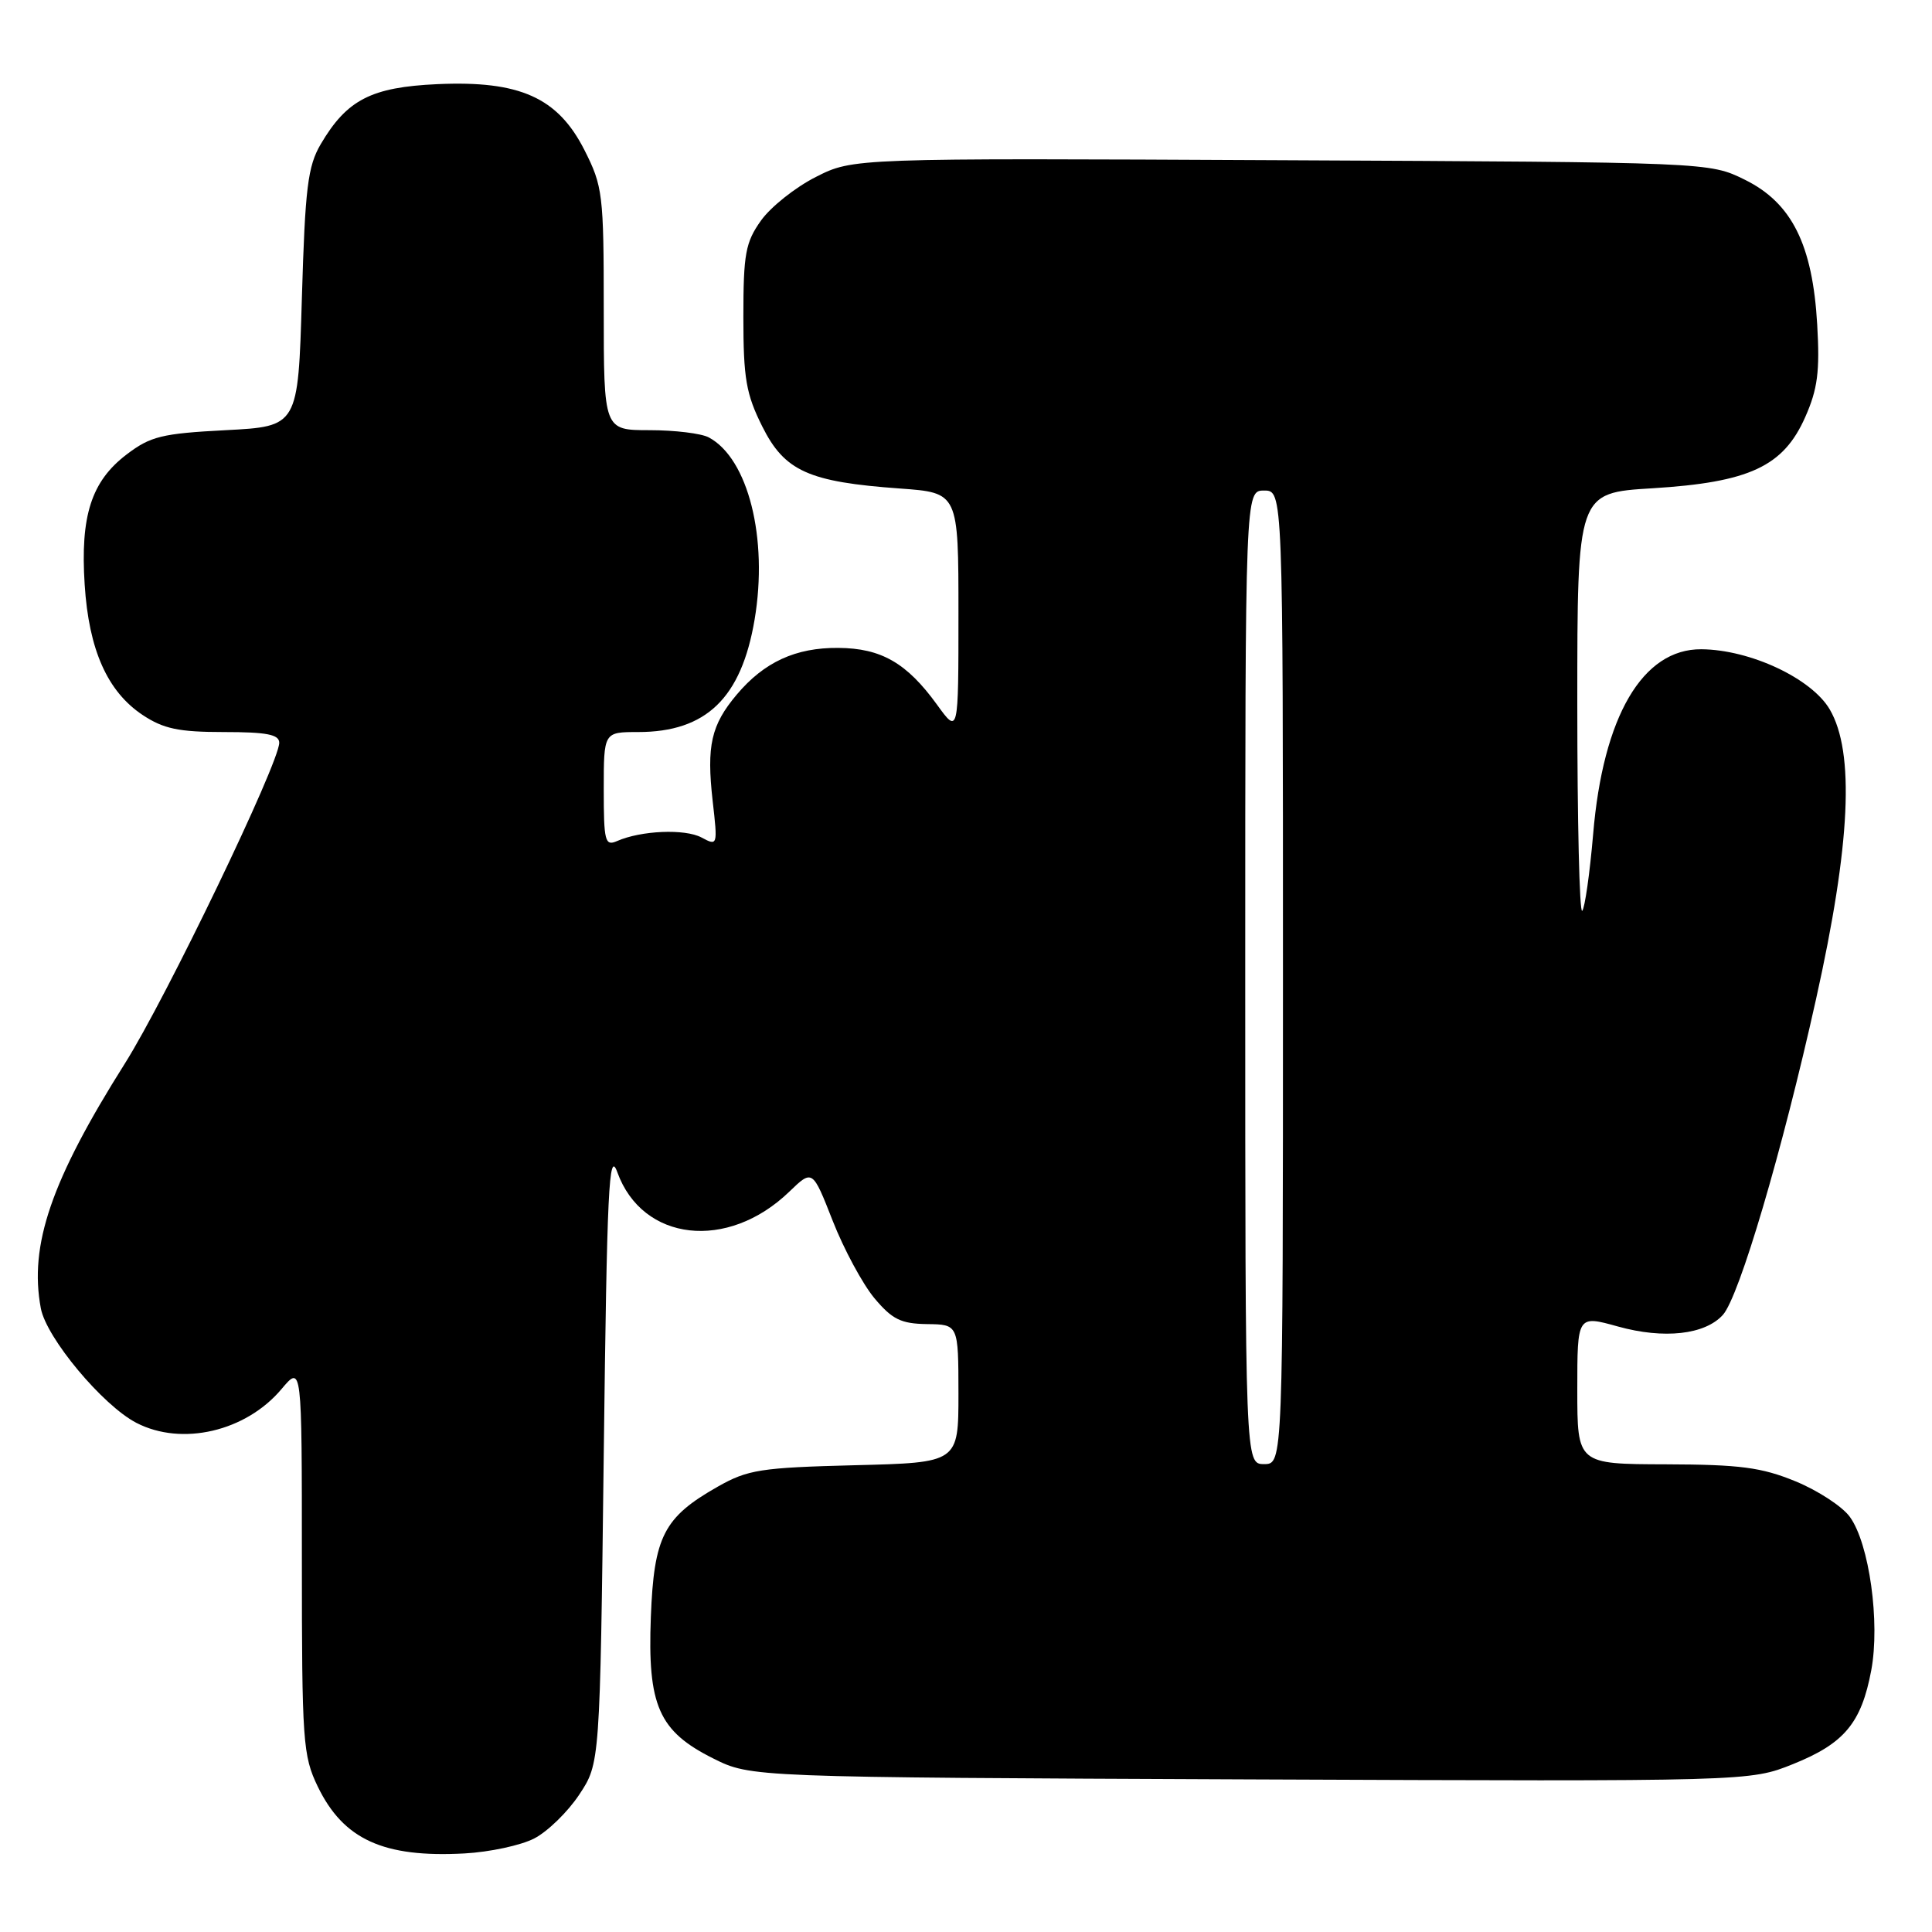 <?xml version="1.0" encoding="UTF-8" standalone="no"?>
<!DOCTYPE svg PUBLIC "-//W3C//DTD SVG 1.1//EN" "http://www.w3.org/Graphics/SVG/1.1/DTD/svg11.dtd" >
<svg xmlns="http://www.w3.org/2000/svg" xmlns:xlink="http://www.w3.org/1999/xlink" version="1.1" viewBox="0 0 256 256">
 <g >
 <path fill="currentColor"
d=" M 70.80 243.60 C 72.56 242.69 75.24 240.08 76.75 237.80 C 79.50 233.65 79.50 233.65 80.00 192.68 C 80.43 157.43 80.68 152.22 81.80 155.33 C 85.12 164.52 96.40 165.80 104.58 157.91 C 107.66 154.94 107.66 154.94 110.34 161.77 C 111.81 165.52 114.30 170.13 115.85 172.00 C 118.22 174.83 119.38 175.40 122.84 175.45 C 126.99 175.50 126.99 175.50 127.00 184.65 C 127.00 193.81 127.00 193.81 113.25 194.15 C 100.78 194.47 99.09 194.73 95.09 197.00 C 87.95 201.05 86.65 203.58 86.24 214.26 C 85.79 226.00 87.28 229.39 94.50 233.00 C 99.50 235.50 99.50 235.50 165.68 235.78 C 231.86 236.05 231.86 236.05 237.59 233.75 C 244.38 231.02 246.64 228.31 247.95 221.33 C 249.14 214.98 247.69 204.55 245.12 201.00 C 244.13 199.62 240.88 197.50 237.91 196.28 C 233.40 194.43 230.55 194.06 220.75 194.03 C 209.00 194.00 209.00 194.00 209.00 184.13 C 209.00 174.27 209.00 174.27 214.39 175.77 C 220.48 177.46 225.91 176.86 228.29 174.23 C 230.46 171.82 236.16 152.52 240.63 132.41 C 245.21 111.85 245.78 99.69 242.45 94.00 C 240.04 89.89 231.91 86.08 225.44 86.03 C 217.65 85.97 212.41 94.92 211.10 110.53 C 210.65 115.76 210.00 120.33 209.65 120.69 C 209.29 121.04 209.00 108.73 209.00 93.32 C 209.00 65.30 209.00 65.30 218.95 64.70 C 231.80 63.91 236.31 61.81 239.20 55.27 C 240.85 51.55 241.15 49.21 240.79 43.02 C 240.18 32.40 237.42 26.88 231.19 23.81 C 226.50 21.50 226.50 21.50 169.76 21.23 C 113.03 20.95 113.03 20.95 108.10 23.45 C 105.39 24.82 102.12 27.42 100.84 29.22 C 98.78 32.11 98.50 33.64 98.50 42.00 C 98.50 50.13 98.86 52.22 101.00 56.50 C 103.96 62.43 107.13 63.86 119.25 64.73 C 127.00 65.29 127.00 65.29 127.00 81.29 C 127.00 97.30 127.00 97.30 124.15 93.36 C 120.15 87.84 116.76 85.89 111.08 85.85 C 105.43 85.80 101.25 87.73 97.62 92.04 C 94.22 96.08 93.61 98.80 94.43 106.12 C 95.11 112.06 95.09 112.12 92.95 110.97 C 90.75 109.80 84.95 110.04 81.75 111.45 C 80.17 112.14 80.00 111.48 80.00 104.61 C 80.00 97.00 80.00 97.00 84.55 97.00 C 93.57 97.00 98.23 92.50 99.99 82.09 C 101.80 71.34 99.14 60.75 93.92 57.96 C 92.94 57.43 89.40 57.00 86.07 57.00 C 80.00 57.00 80.00 57.00 80.00 40.97 C 80.00 25.75 79.87 24.68 77.44 19.88 C 73.91 12.92 68.87 10.66 57.95 11.15 C 49.19 11.55 45.97 13.21 42.50 19.10 C 40.78 22.03 40.43 24.87 40.00 39.50 C 39.50 56.50 39.50 56.50 29.92 57.00 C 21.44 57.44 19.93 57.81 16.75 60.24 C 12.10 63.79 10.63 68.37 11.22 77.47 C 11.77 86.11 14.23 91.63 18.90 94.74 C 21.66 96.57 23.68 97.00 29.65 97.00 C 35.33 97.00 37.00 97.32 37.00 98.42 C 37.00 101.11 22.00 132.28 16.54 140.93 C 6.78 156.41 3.84 164.98 5.41 173.36 C 6.15 177.29 13.61 186.23 18.08 188.54 C 24.10 191.65 32.57 189.68 37.30 184.06 C 40.00 180.85 40.00 180.85 40.00 206.61 C 40.00 230.79 40.13 232.64 42.11 236.74 C 45.51 243.75 50.82 246.17 61.55 245.59 C 64.87 245.41 69.03 244.52 70.80 243.60 Z  M 165.00 129.50 C 165.00 65.00 165.00 65.00 167.50 65.00 C 170.00 65.00 170.00 65.00 170.00 129.50 C 170.00 194.00 170.00 194.00 167.50 194.00 C 165.00 194.00 165.00 194.00 165.00 129.50 Z "/>
</g>
</svg>